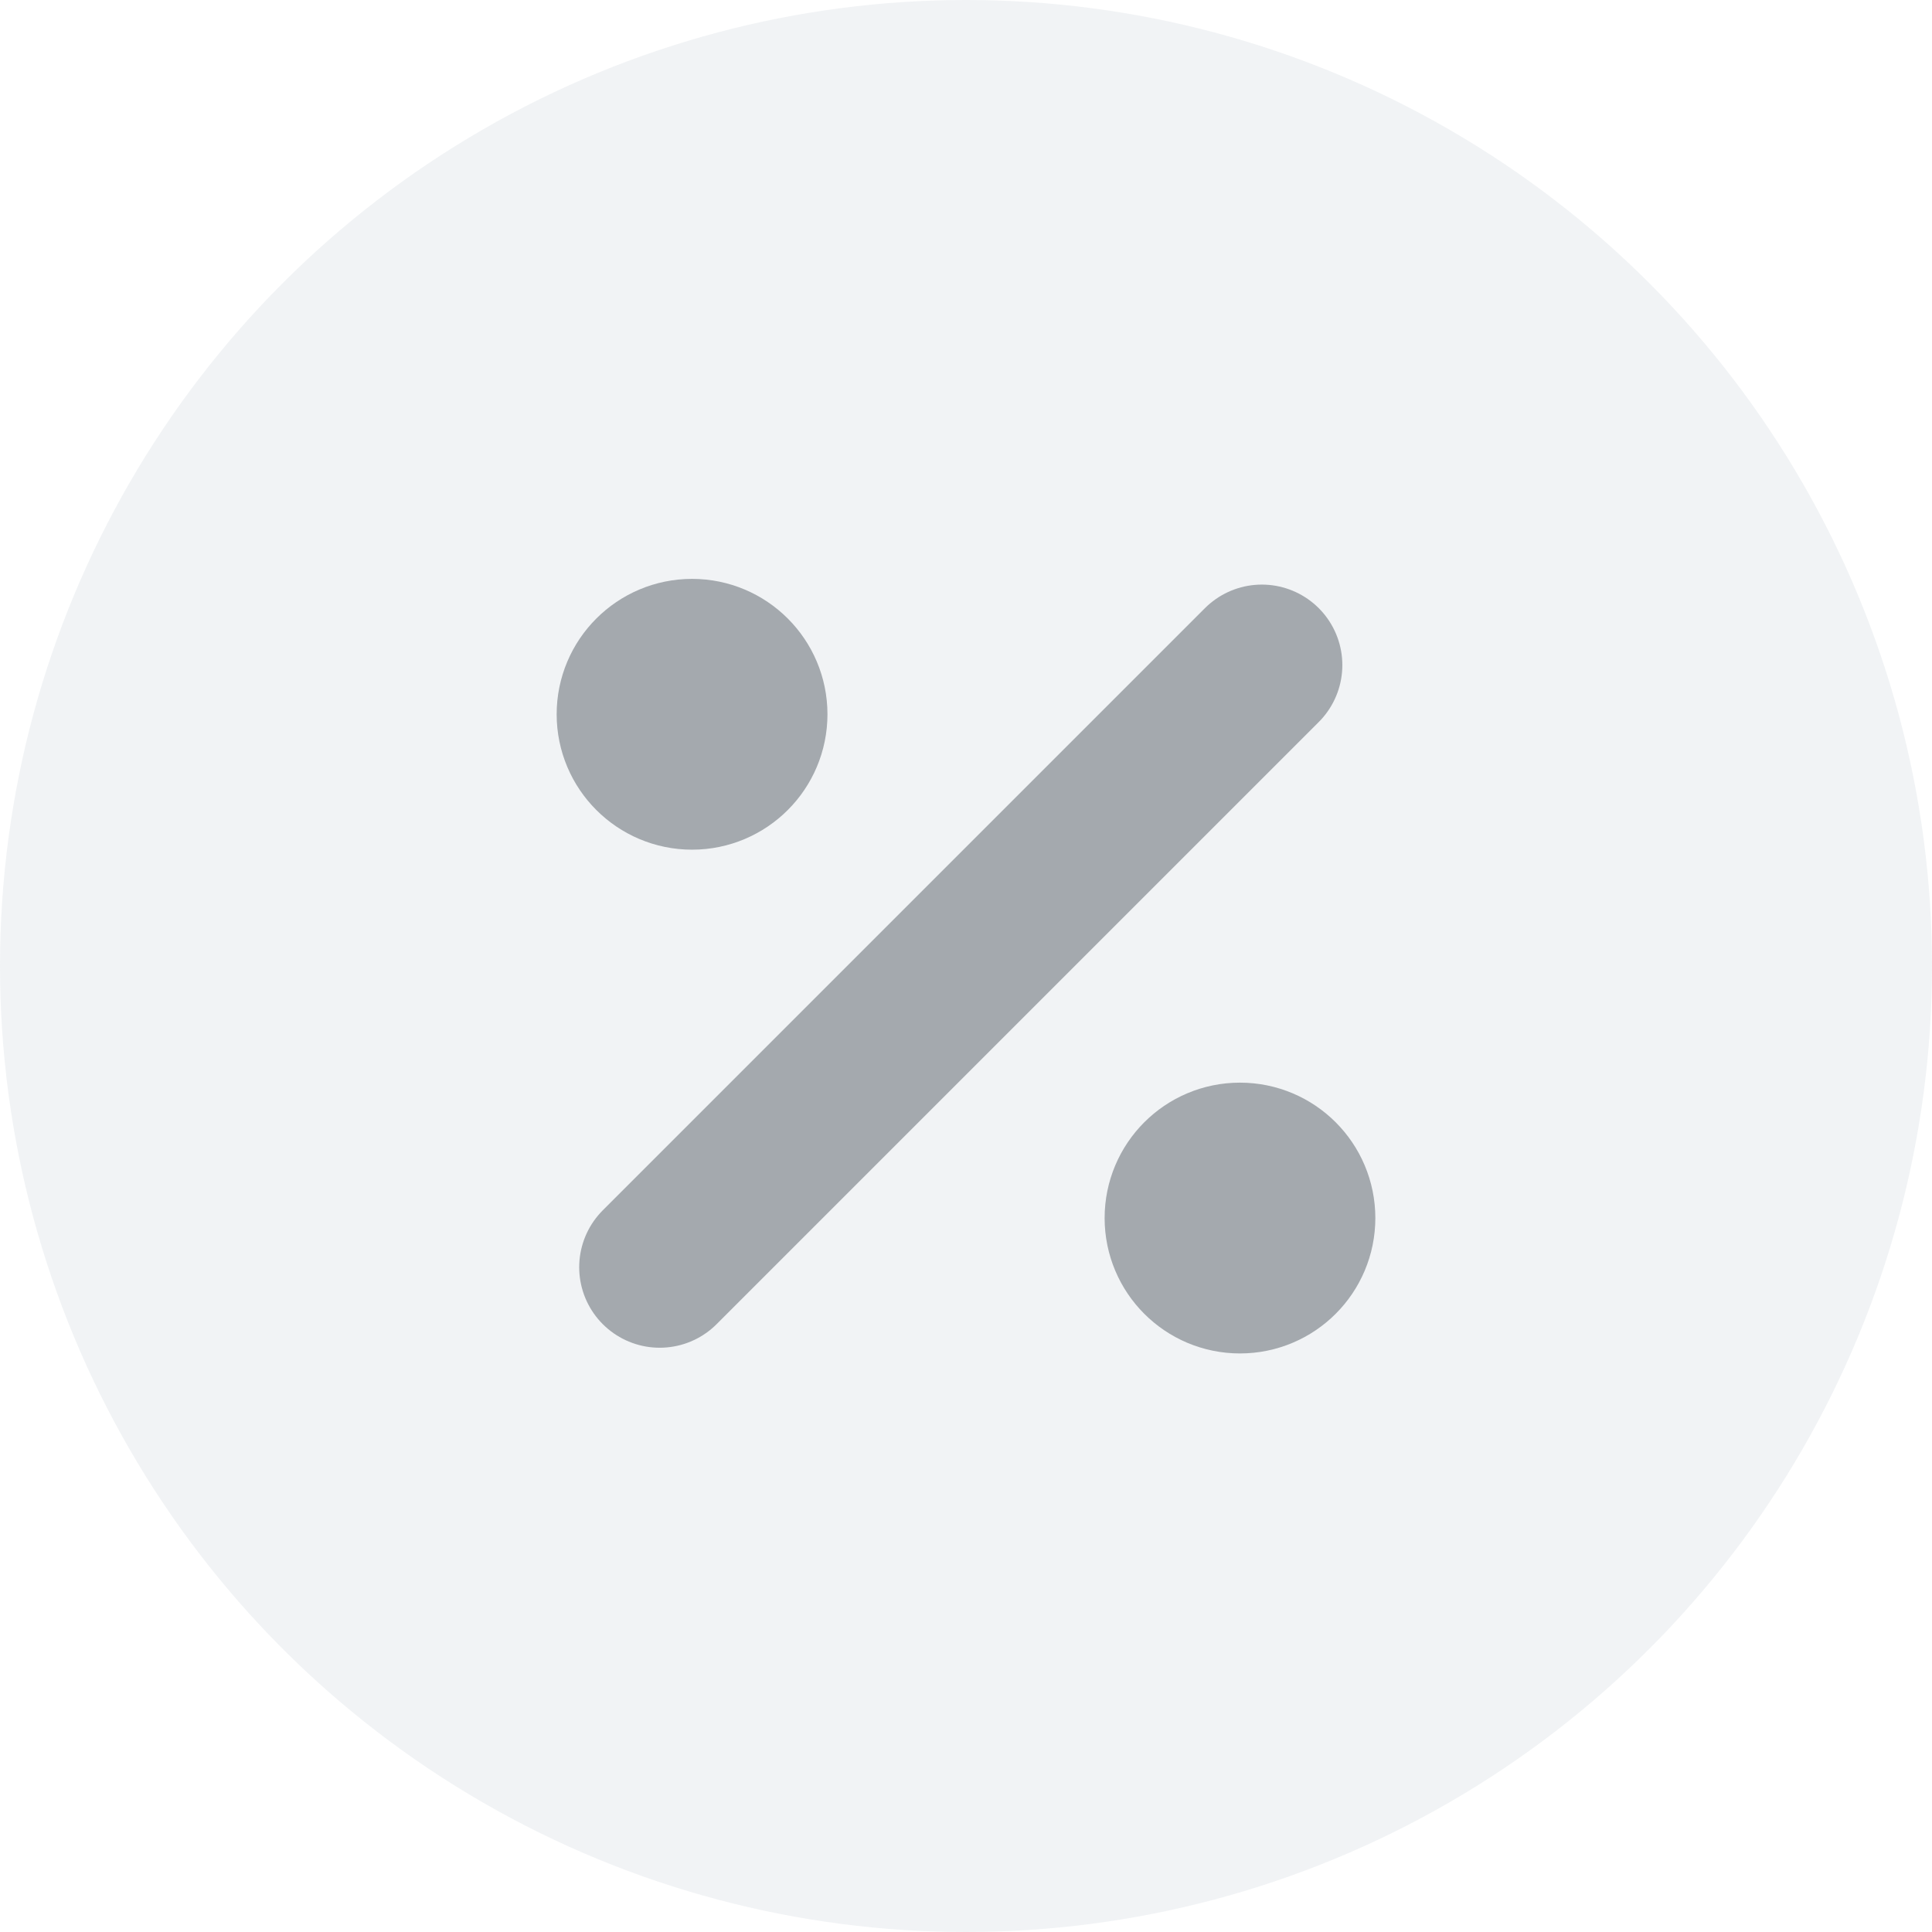 <svg width="24" height="24" viewBox="0 0 24 24" fill="none" xmlns="http://www.w3.org/2000/svg">
<circle cx="12" cy="12" r="12" fill="#8295A7" fill-opacity="0.11"/>
<path d="M8.195 15.742L15.675 8.262" stroke="#A4A9AE" stroke-width="2" stroke-linecap="round"/>
<path d="M16.211 15.131C16.211 15.577 15.85 15.939 15.403 15.939C14.957 15.939 14.596 15.577 14.596 15.131C14.596 14.685 14.957 14.323 15.403 14.323C15.85 14.323 16.211 14.685 16.211 15.131Z" fill="#A4A9AE" stroke="#A4A9AE" stroke-width="1.748"/>
<path d="M9.405 8.873C9.405 9.319 9.043 9.681 8.597 9.681C8.151 9.681 7.789 9.319 7.789 8.873C7.789 8.427 8.151 8.065 8.597 8.065C9.043 8.065 9.405 8.427 9.405 8.873Z" fill="#A4A9AE" stroke="#A4A9AE" stroke-width="1.748"/>
</svg>
